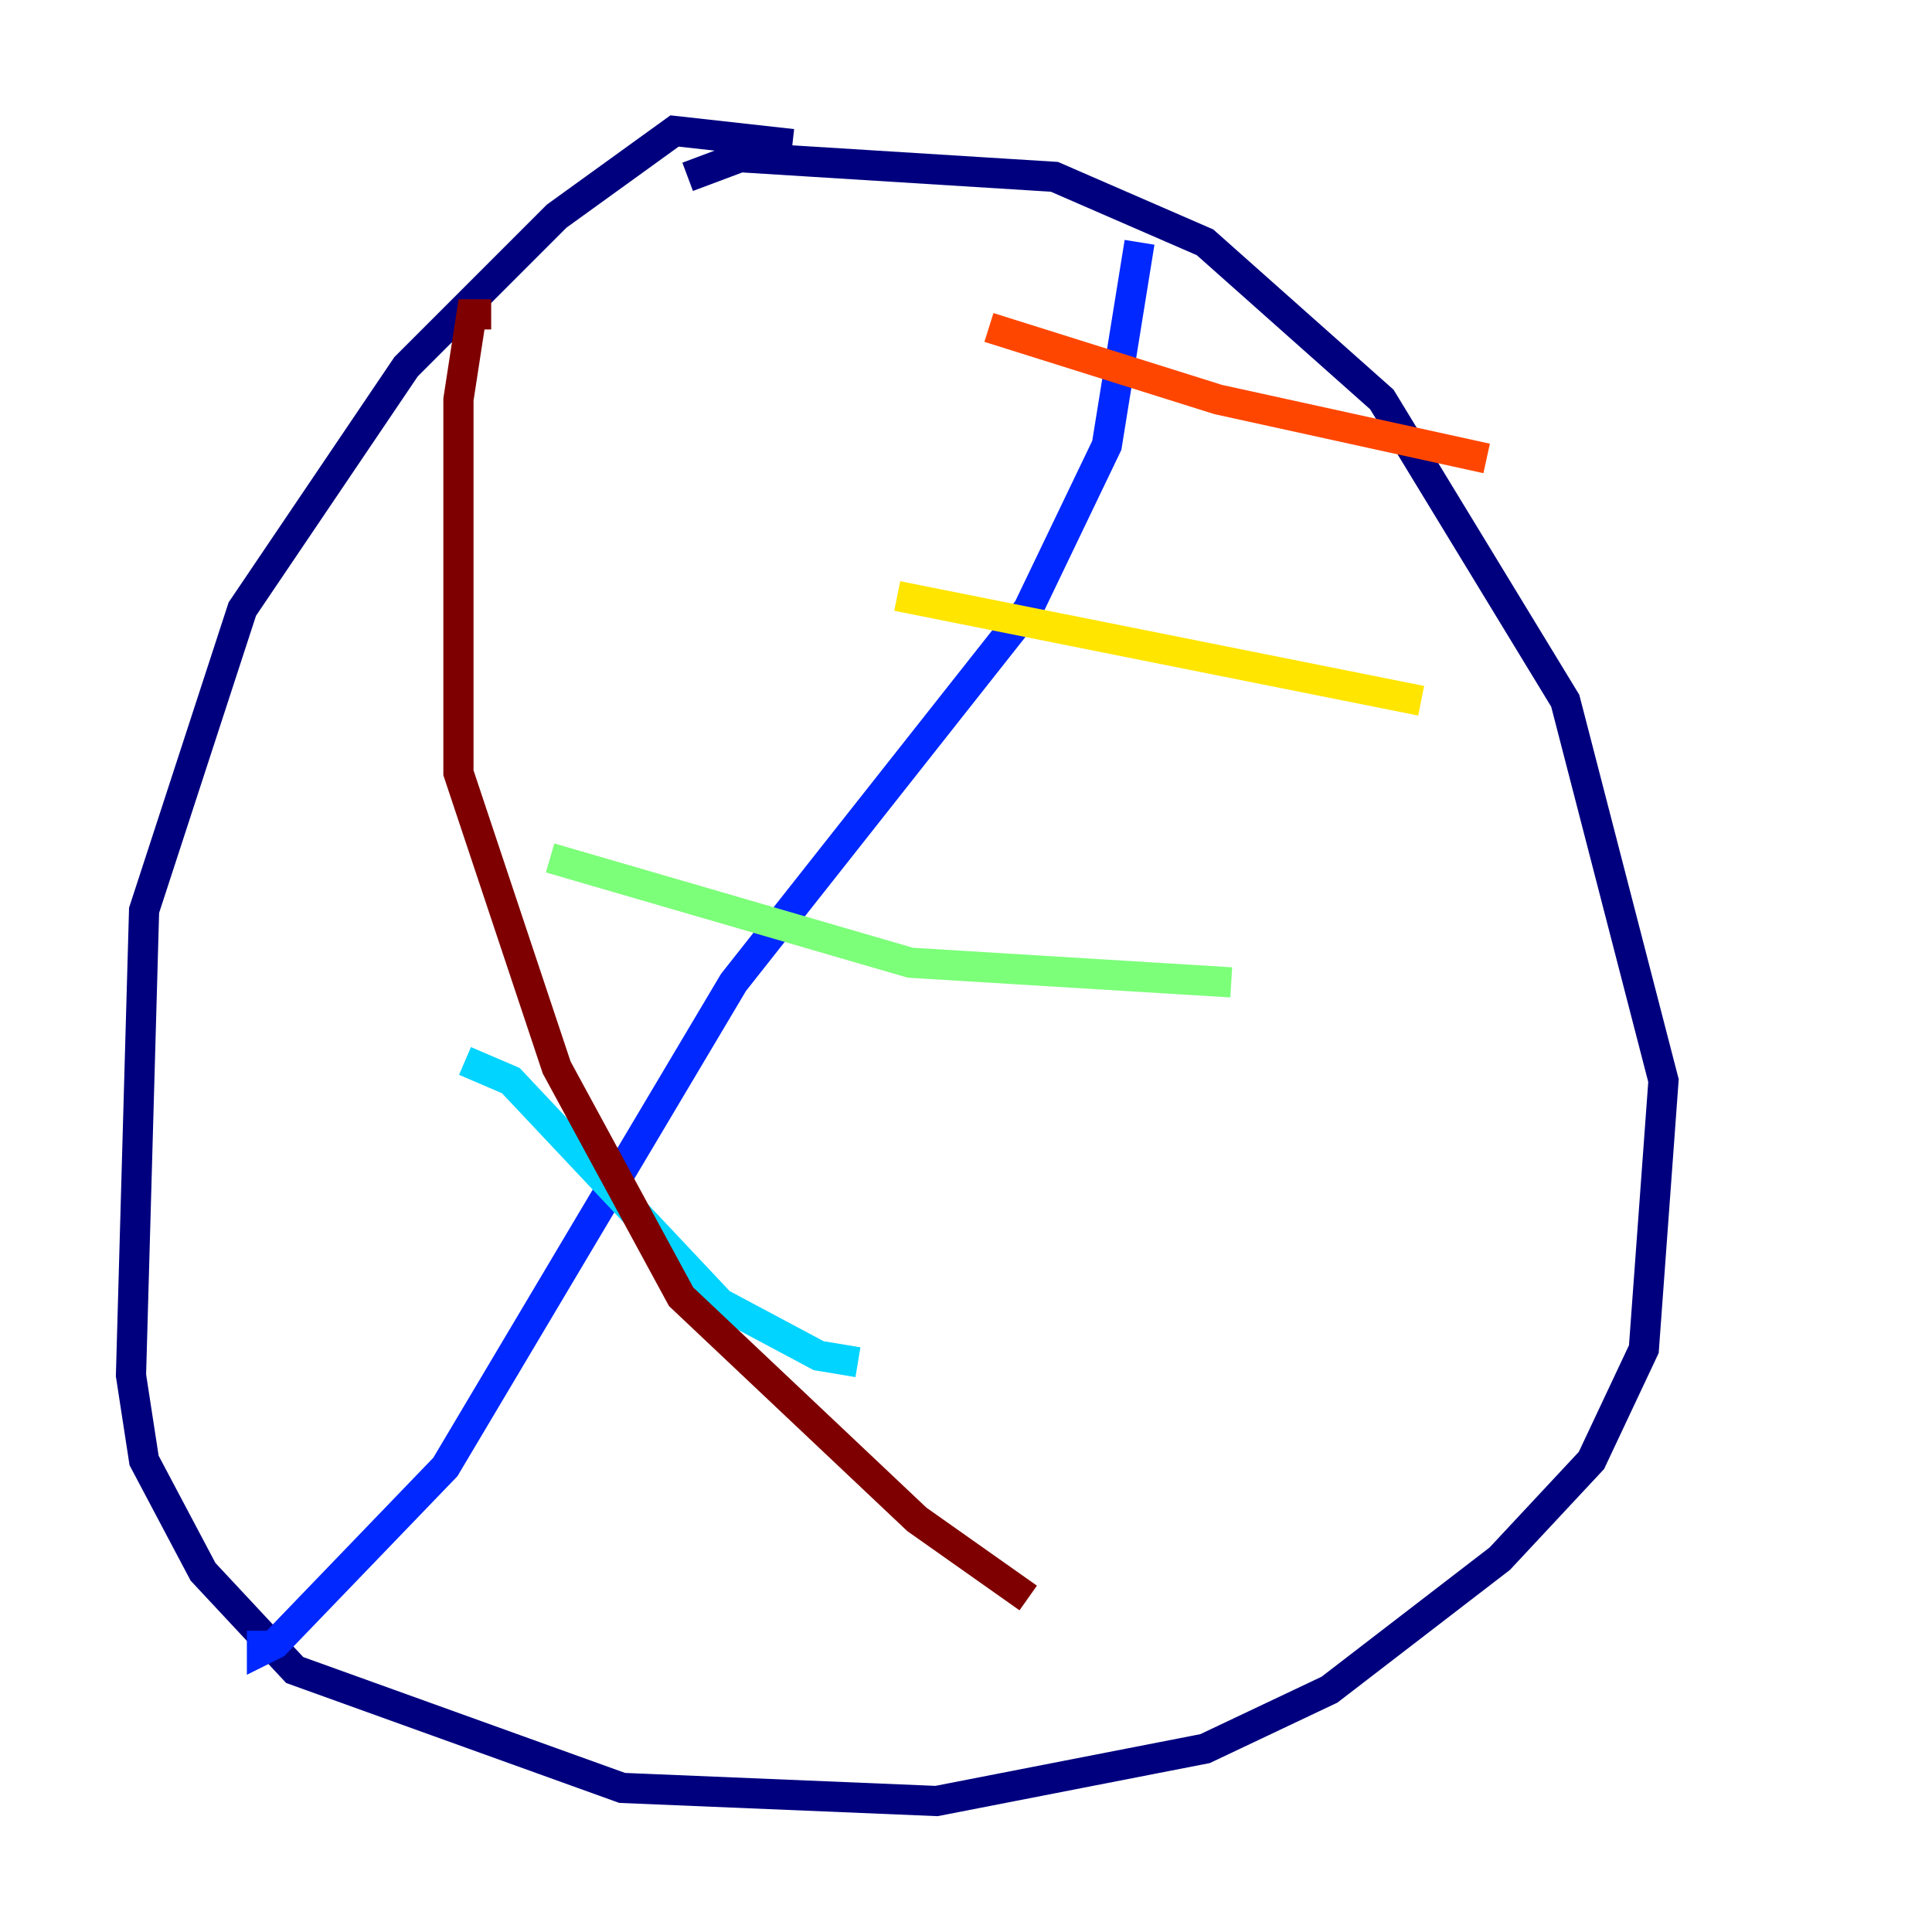 <?xml version="1.0" encoding="utf-8" ?>
<svg baseProfile="tiny" height="128" version="1.2" viewBox="0,0,128,128" width="128" xmlns="http://www.w3.org/2000/svg" xmlns:ev="http://www.w3.org/2001/xml-events" xmlns:xlink="http://www.w3.org/1999/xlink"><defs /><polyline fill="none" points="52.502,9.546 44.691,8.678 36.881,14.319 26.902,24.298 16.054,40.352 9.546,60.312 8.678,91.119 9.546,96.759 13.451,104.136 19.525,110.644 41.22,118.454 62.047,119.322 79.837,115.851 88.081,111.946 99.363,103.268 105.437,96.759 108.909,89.383 110.21,71.593 103.702,46.427 91.552,26.468 79.837,16.054 69.858,11.715 49.031,10.414 45.559,11.715" stroke="#00007f" stroke-width="2" /><polyline fill="none" points="75.498,16.054 73.329,29.505 68.122,40.352 48.597,65.085 29.505,97.193 18.224,108.909 17.356,109.342 17.356,108.041" stroke="#0028ff" stroke-width="2" /><polyline fill="none" points="30.807,70.291 33.844,71.593 47.729,86.346 54.237,89.817 56.841,90.251" stroke="#00d4ff" stroke-width="2" /><polyline fill="none" points="36.447,56.841 60.312,63.783 81.573,65.085" stroke="#7cff79" stroke-width="2" /><polyline fill="none" points="59.444,39.485 94.156,46.427" stroke="#ffe500" stroke-width="2" /><polyline fill="none" points="65.519,21.695 80.705,26.468 98.495,30.373" stroke="#ff4600" stroke-width="2" /><polyline fill="none" points="32.542,20.827 31.241,20.827 30.373,26.468 30.373,51.2 36.881,70.725 45.125,85.912 60.746,100.664 68.122,105.871" stroke="#7f0000" stroke-width="2" /></svg>